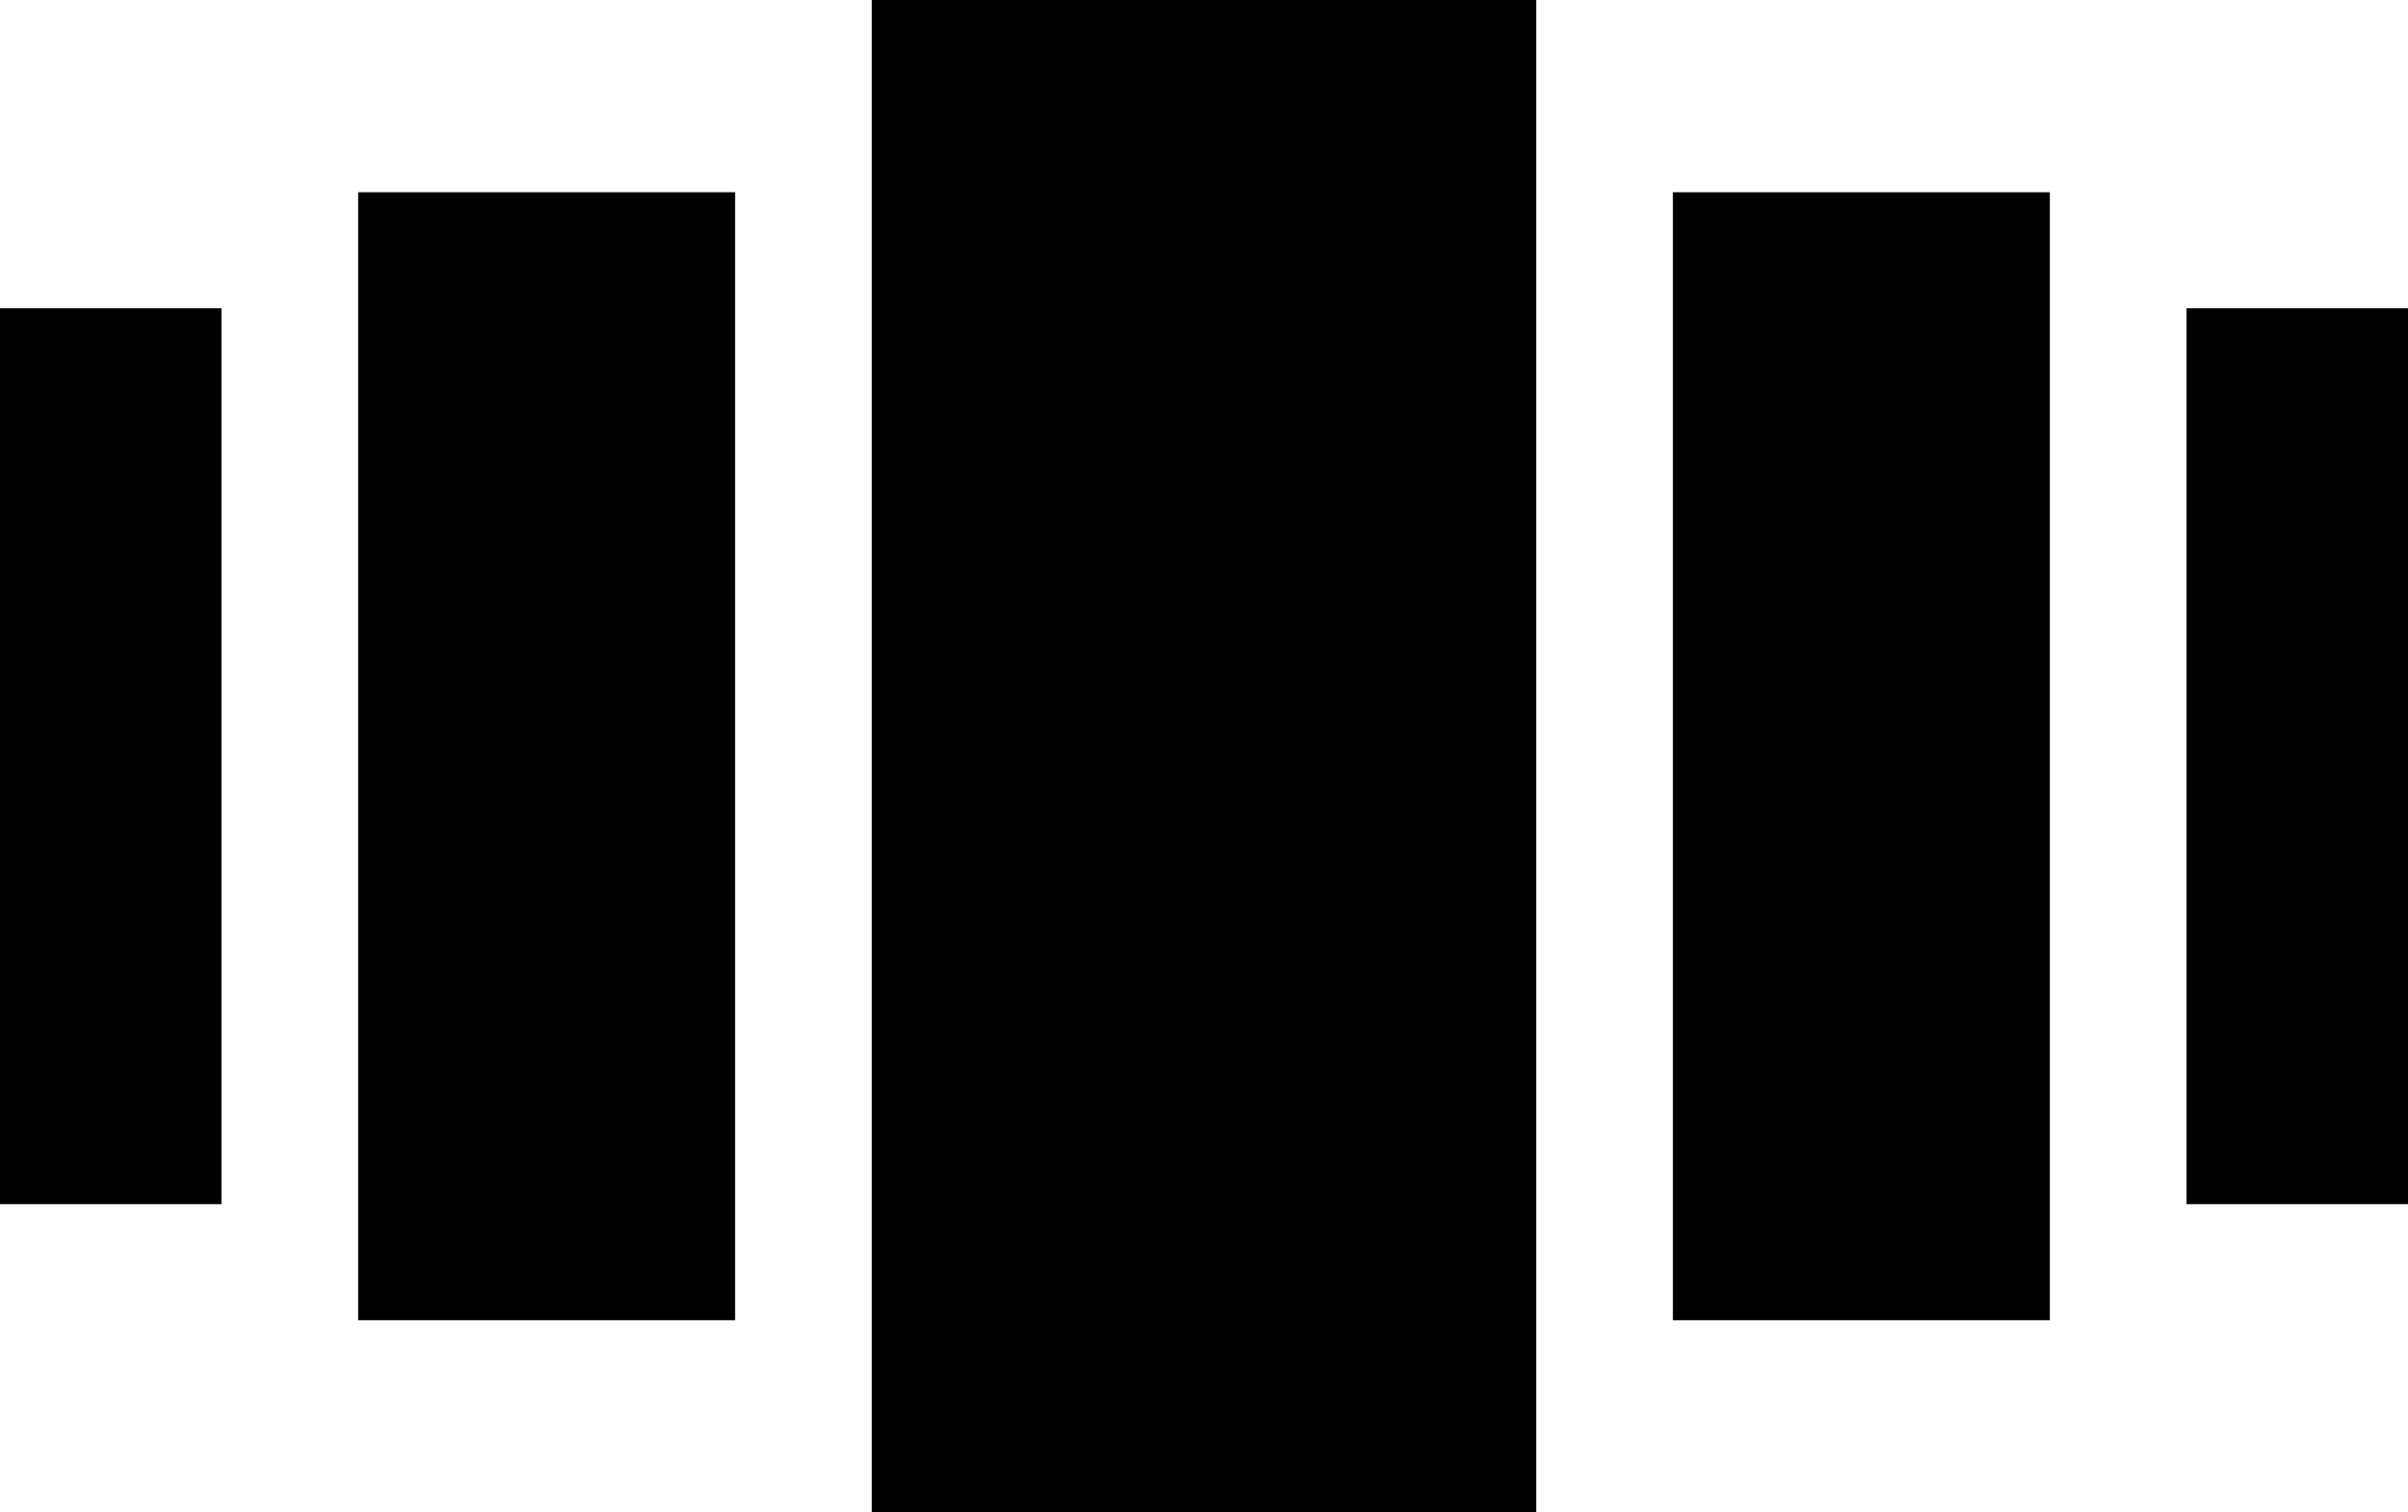 <svg width="511" height="321" viewBox="0 0 511 321" fill="none" xmlns="http://www.w3.org/2000/svg">
<rect x="185" width="141" height="321" fill="black"/>
<rect x="355" y="40.799" width="80" height="239.403" fill="black"/>
<rect x="156" y="280.201" width="80" height="239.403" transform="rotate(180 156 280.201)" fill="black"/>
<rect x="464" y="65.432" width="47" height="190.137" fill="black"/>
<rect x="47" y="255.568" width="47" height="190.137" transform="rotate(180 47 255.568)" fill="black"/>
</svg>
